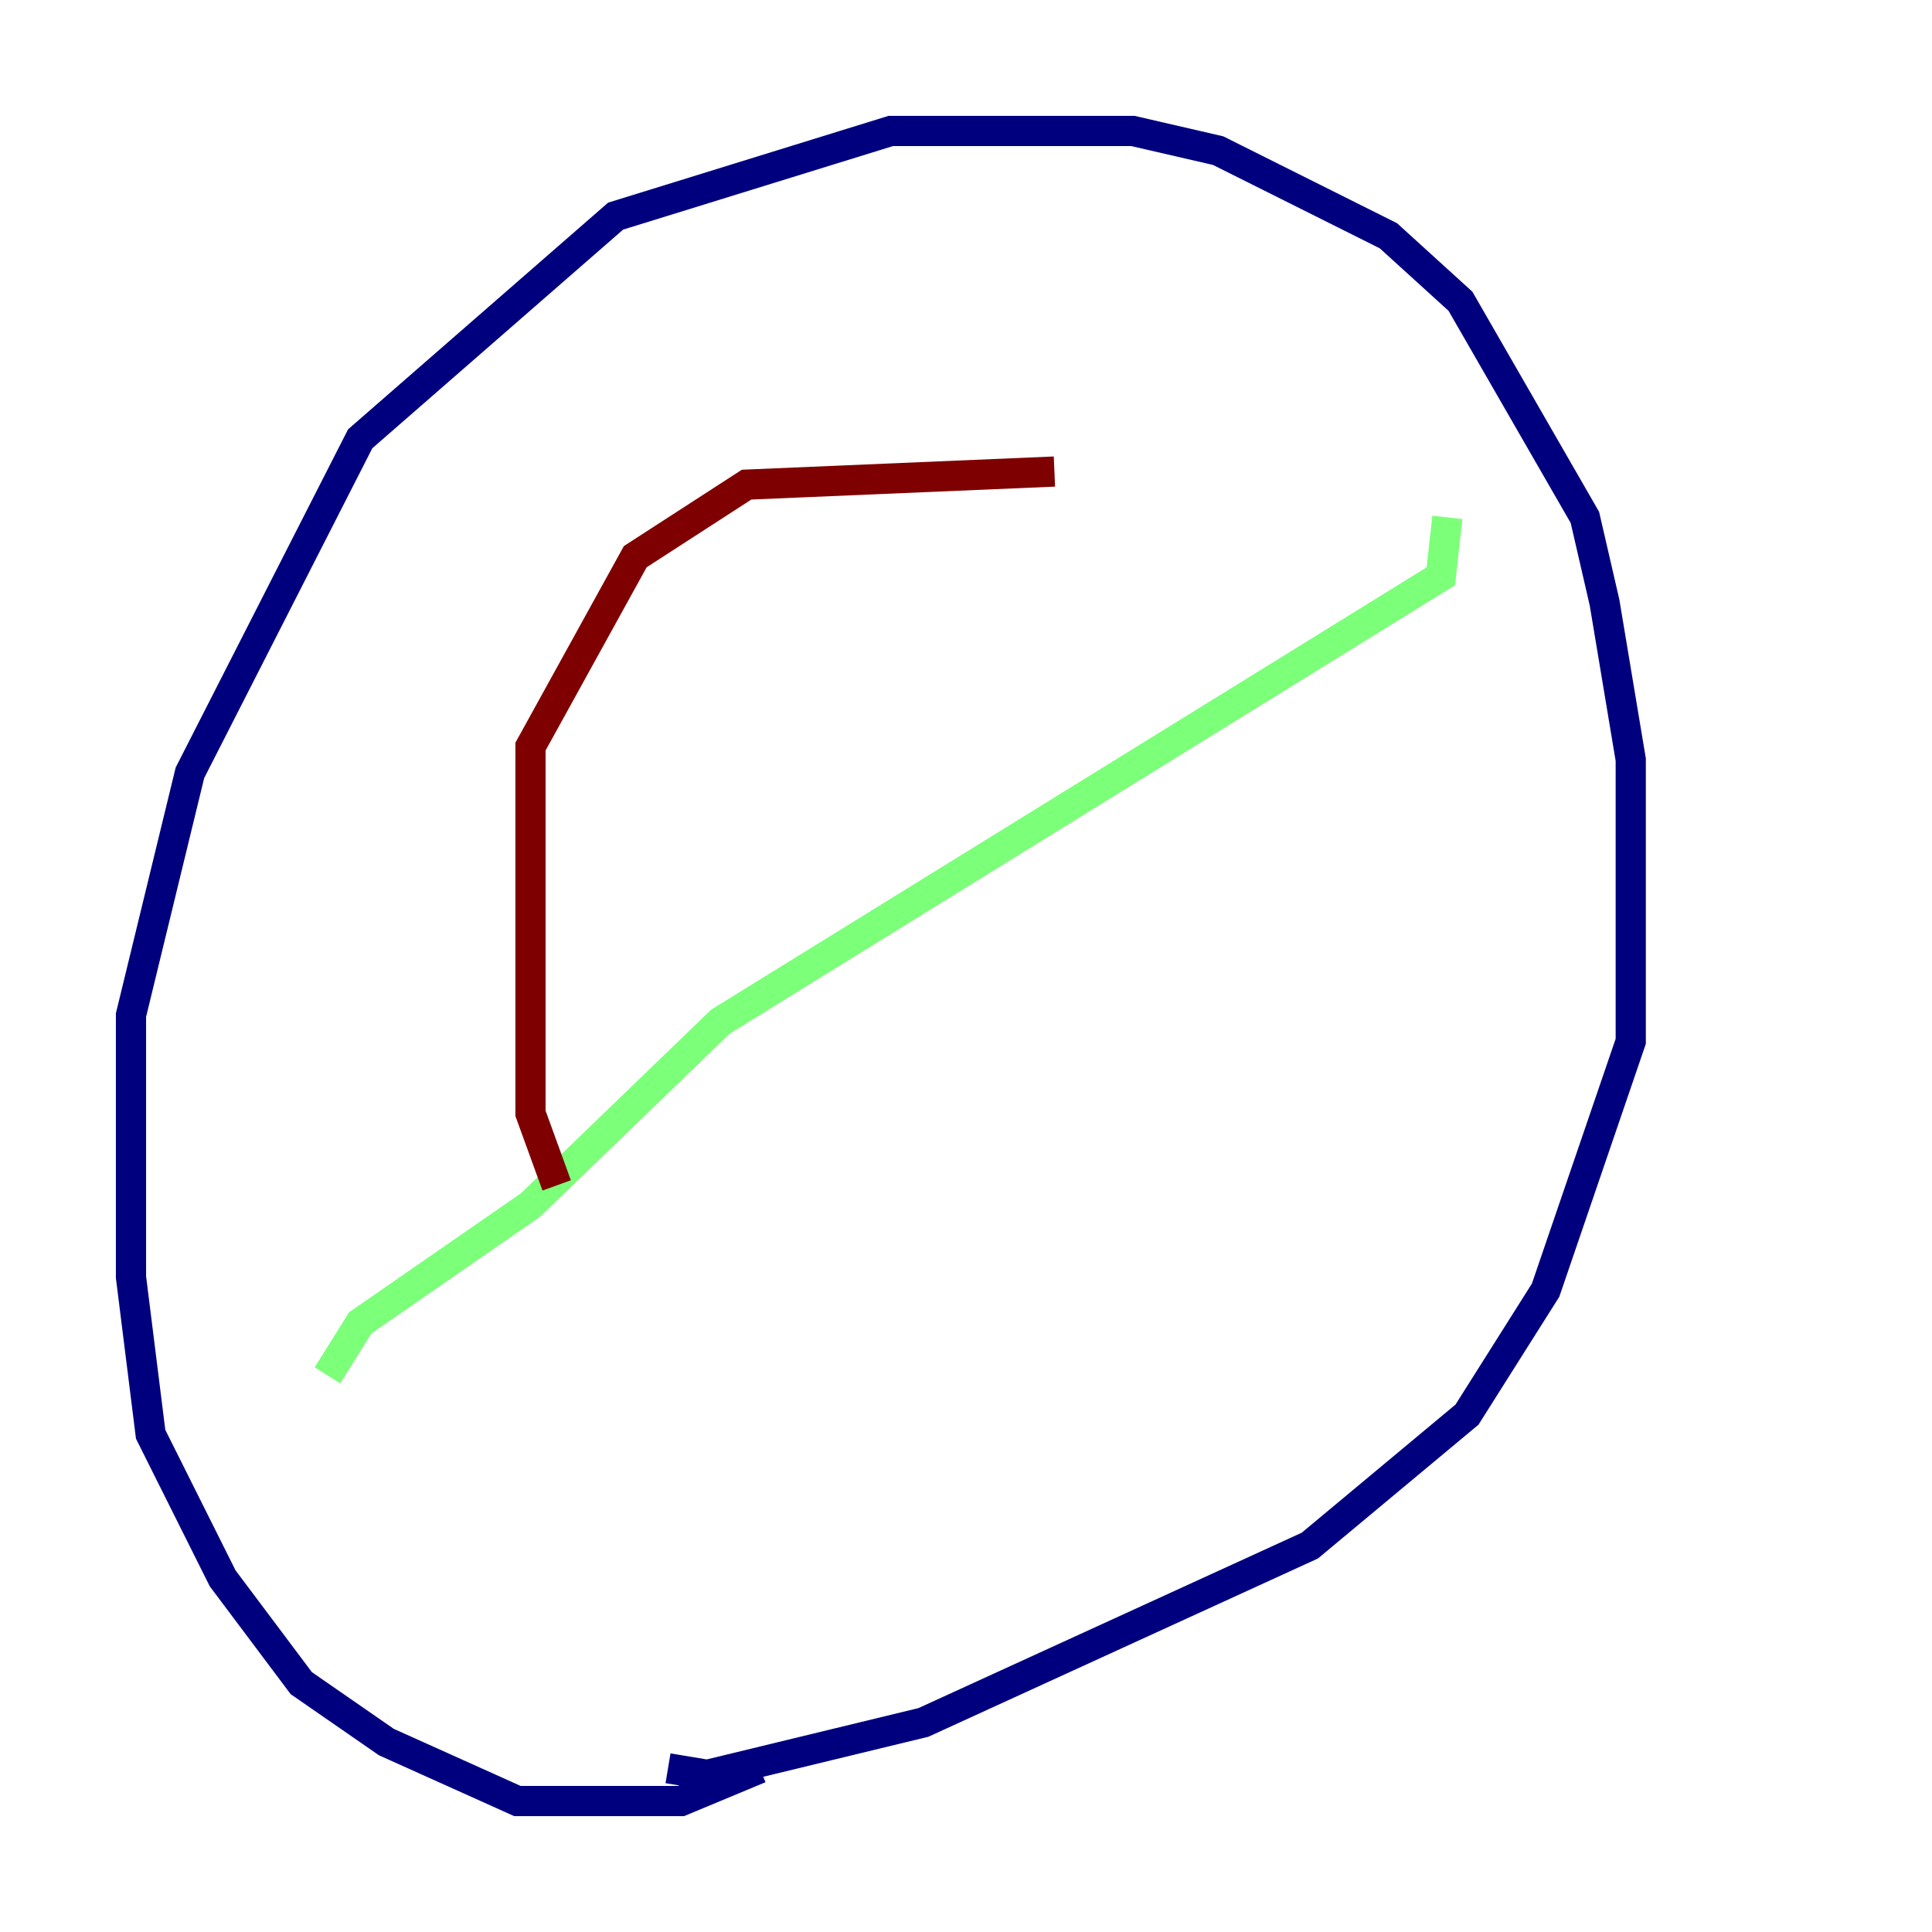 <?xml version="1.0" encoding="utf-8" ?>
<svg baseProfile="tiny" height="128" version="1.2" viewBox="0,0,128,128" width="128" xmlns="http://www.w3.org/2000/svg" xmlns:ev="http://www.w3.org/2001/xml-events" xmlns:xlink="http://www.w3.org/1999/xlink"><defs /><polyline fill="none" points="50.332,117.153 45.125,119.322 34.278,119.322 25.6,115.417 19.959,111.512 14.752,104.57 9.98,95.024 8.678,84.61 8.678,67.254 12.583,51.2 23.864,29.071 40.786,14.319 59.01,8.678 75.064,8.678 80.705,9.98 91.986,15.62 96.759,19.959 105.003,34.278 106.305,39.919 108.041,50.332 108.041,68.99 102.4,85.478 97.193,93.722 86.78,102.4 61.18,114.115 46.861,117.586 44.258,117.153" stroke="#00007f" stroke-width="2" /><polyline fill="none" points="21.695,91.119 23.864,87.647 35.146,79.837 47.729,67.688 95.458,38.183 95.891,34.278" stroke="#7cff79" stroke-width="2" /><polyline fill="none" points="36.881,78.536 35.146,73.763 35.146,49.464 42.088,36.881 49.464,32.108 69.858,31.241" stroke="#7f0000" stroke-width="2" /></svg>